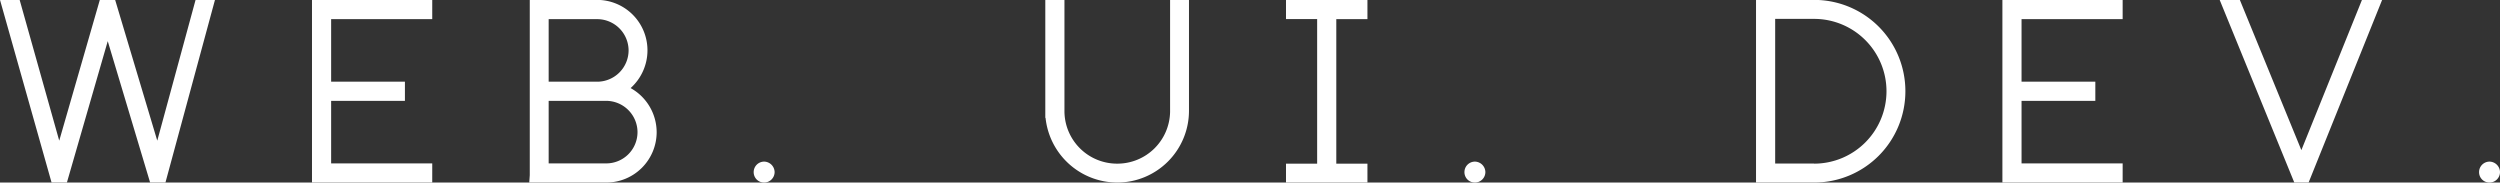 <svg xmlns="http://www.w3.org/2000/svg" width="127.296" height="9.295" viewBox="0 0 127.296 9.295">
  <rect x="0" y="0" width="127.296" height="9.295" fill="#333333" stroke="none"/>
  <path id="Контур_1" data-name="Контур 1" d="M9.958-9.3,8.008-2.132,5.863-9.3h-.78L3.016-2.132,1-9.3H0L2.626,0h.78l2.08-7.2L7.644,0h.78l2.522-9.3ZM15.886,0h6.123V-.975H16.861V-4.16h3.757v-.975H16.861V-8.32h5.148V-9.3H15.886ZM32.11-4.81a2.586,2.586,0,0,0,.858-1.924A2.566,2.566,0,0,0,30.407-9.3H26.975V-.377L26.949,0h3.926a2.566,2.566,0,0,0,2.561-2.561A2.576,2.576,0,0,0,32.11-4.81ZM30.875-.975H27.937V-4.16h2.938a1.6,1.6,0,0,1,1.586,1.6A1.592,1.592,0,0,1,30.875-.975Zm-.468-4.16h-2.47V-8.32h2.47a1.6,1.6,0,0,1,1.6,1.586A1.6,1.6,0,0,1,30.407-5.135ZM38.909,0a.535.535,0,0,0,.533-.533.544.544,0,0,0-.533-.533.535.535,0,0,0-.533.533A.527.527,0,0,0,38.909,0Zm20.67-3.653V-3.6A2.686,2.686,0,0,1,56.888-.962,2.68,2.68,0,0,1,54.2-3.614V-9.3h-.975v6.006h.013A3.678,3.678,0,0,0,56.888,0a3.656,3.656,0,0,0,3.653-3.653V-9.3h-.962ZM69.628-8.32V-9.3H65.481v.975h1.586V-.962H65.481V0h4.147V-.962H68.042V-8.32ZM75.1,0a.535.535,0,0,0,.533-.533.544.544,0,0,0-.533-.533.535.535,0,0,0-.533.533A.527.527,0,0,0,75.1,0ZM92.378-9.3H89.414V0h2.964a4.647,4.647,0,0,0,4.641-4.654A4.644,4.644,0,0,0,92.378-9.3Zm0,8.333H90.389V-8.333h1.989a3.684,3.684,0,0,1,3.679,3.679A3.687,3.687,0,0,1,92.378-.962ZM101.959,0h6.123V-.975h-5.148V-4.16h3.757v-.975h-3.757V-8.32h5.148V-9.3h-6.123Zm15.223-1.651L114.049-9.3h-1.027l3.8,9.3h.728l3.744-9.3h-1.027ZM126.763,0a.535.535,0,0,0,.533-.533.544.544,0,0,0-.533-.533.535.535,0,0,0-.533.533A.527.527,0,0,0,126.763,0Z" transform="translate(0 9.295)" fill="#fff"/>
</svg>
